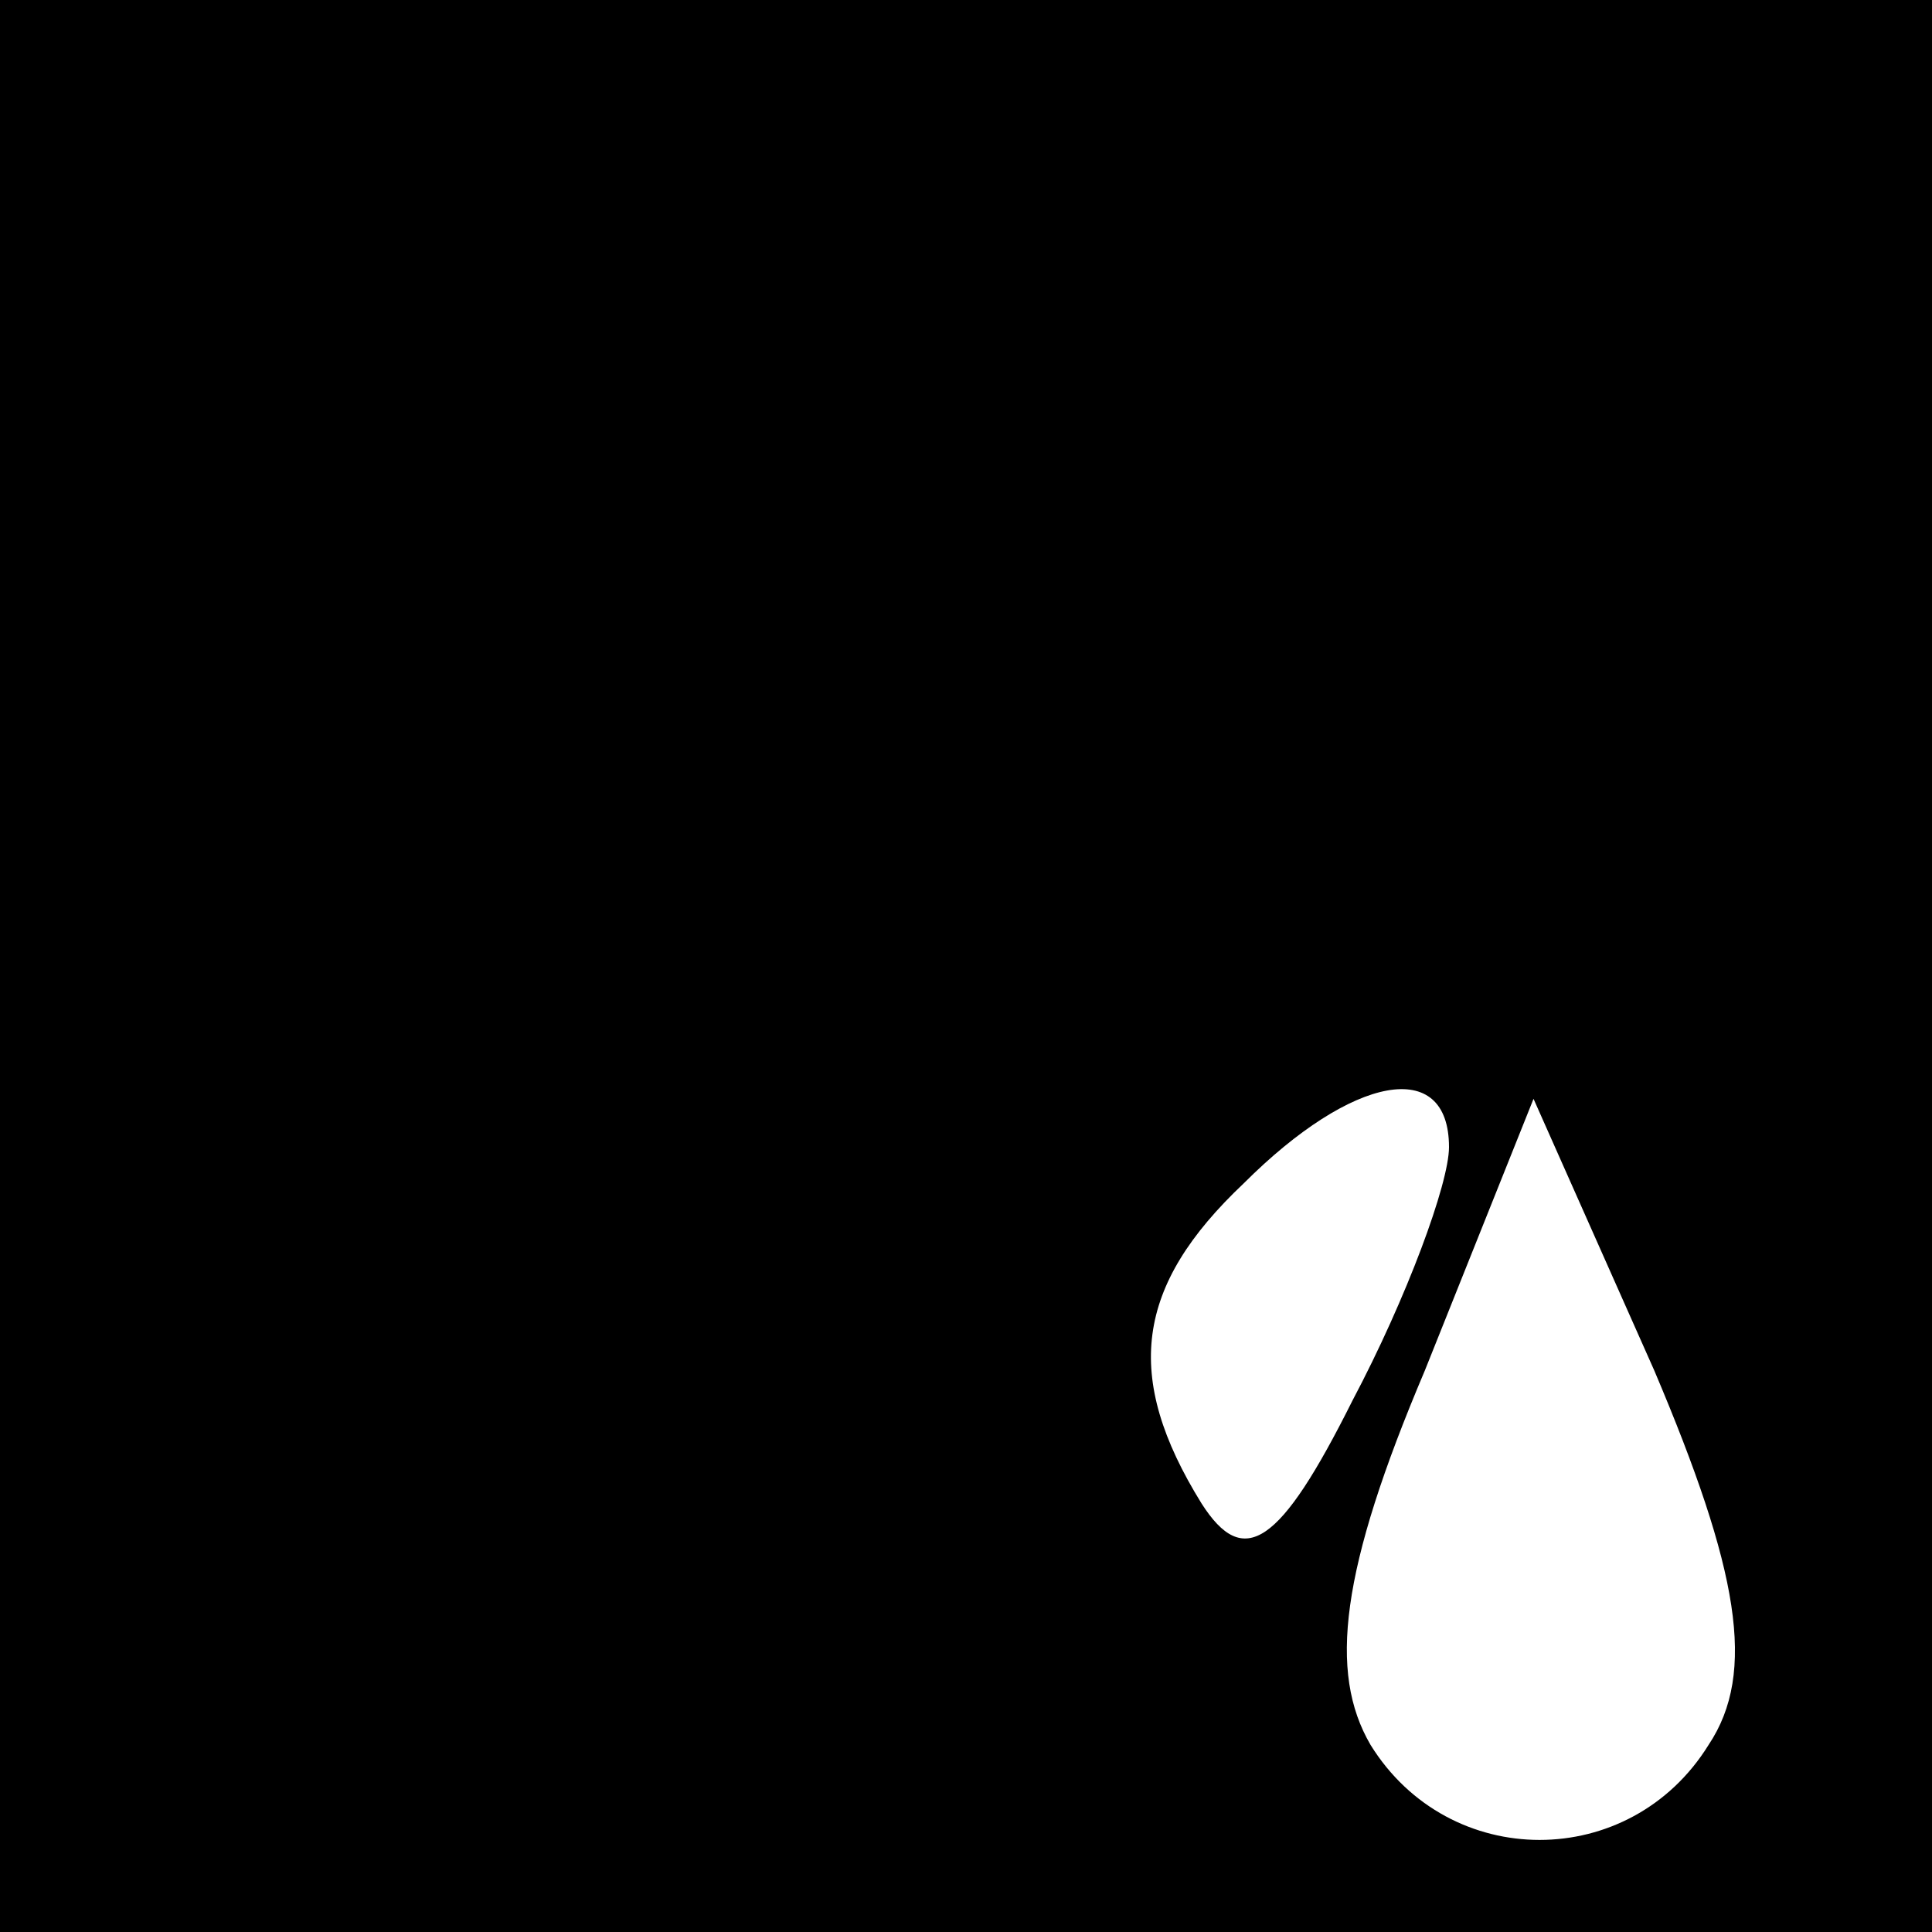 <?xml version="1.0" standalone="no"?>
<!DOCTYPE svg PUBLIC "-//W3C//DTD SVG 20010904//EN"
 "http://www.w3.org/TR/2001/REC-SVG-20010904/DTD/svg10.dtd">
<svg version="1.0" xmlns="http://www.w3.org/2000/svg"
 width="32pt" height="32pt" viewBox="0 0 32 32"
 preserveAspectRatio="xMidYMid meet">
<rect x="0" y="0" width="32" height="32" fill="#808080" stroke="none"/>
<g transform="translate(0,32) scale(0.1,-0.1)"
fill="#000000" stroke="none">
<path fill="#000000" stroke="none" d="M0 160 l0 -160 160 0 160 0 0 160 0
160 -160 0 -160 0 0 -160z"/>
<path fill="#ffffff" stroke="none" d="M240 130 c0 -6 -7 -25 -16 -42 -12 -24
-18 -28 -25 -17 -13 21 -11 36 7 53 18 18 34 21 34 6z"/>
<path fill="#ffffff" stroke="none" d="M283 31 c-13 -21 -43 -21 -56 0 -7 12
-5 29 9 62 l18 45 20 -45 c14 -33 17 -50 9 -62z"/>
</g>
</svg>
